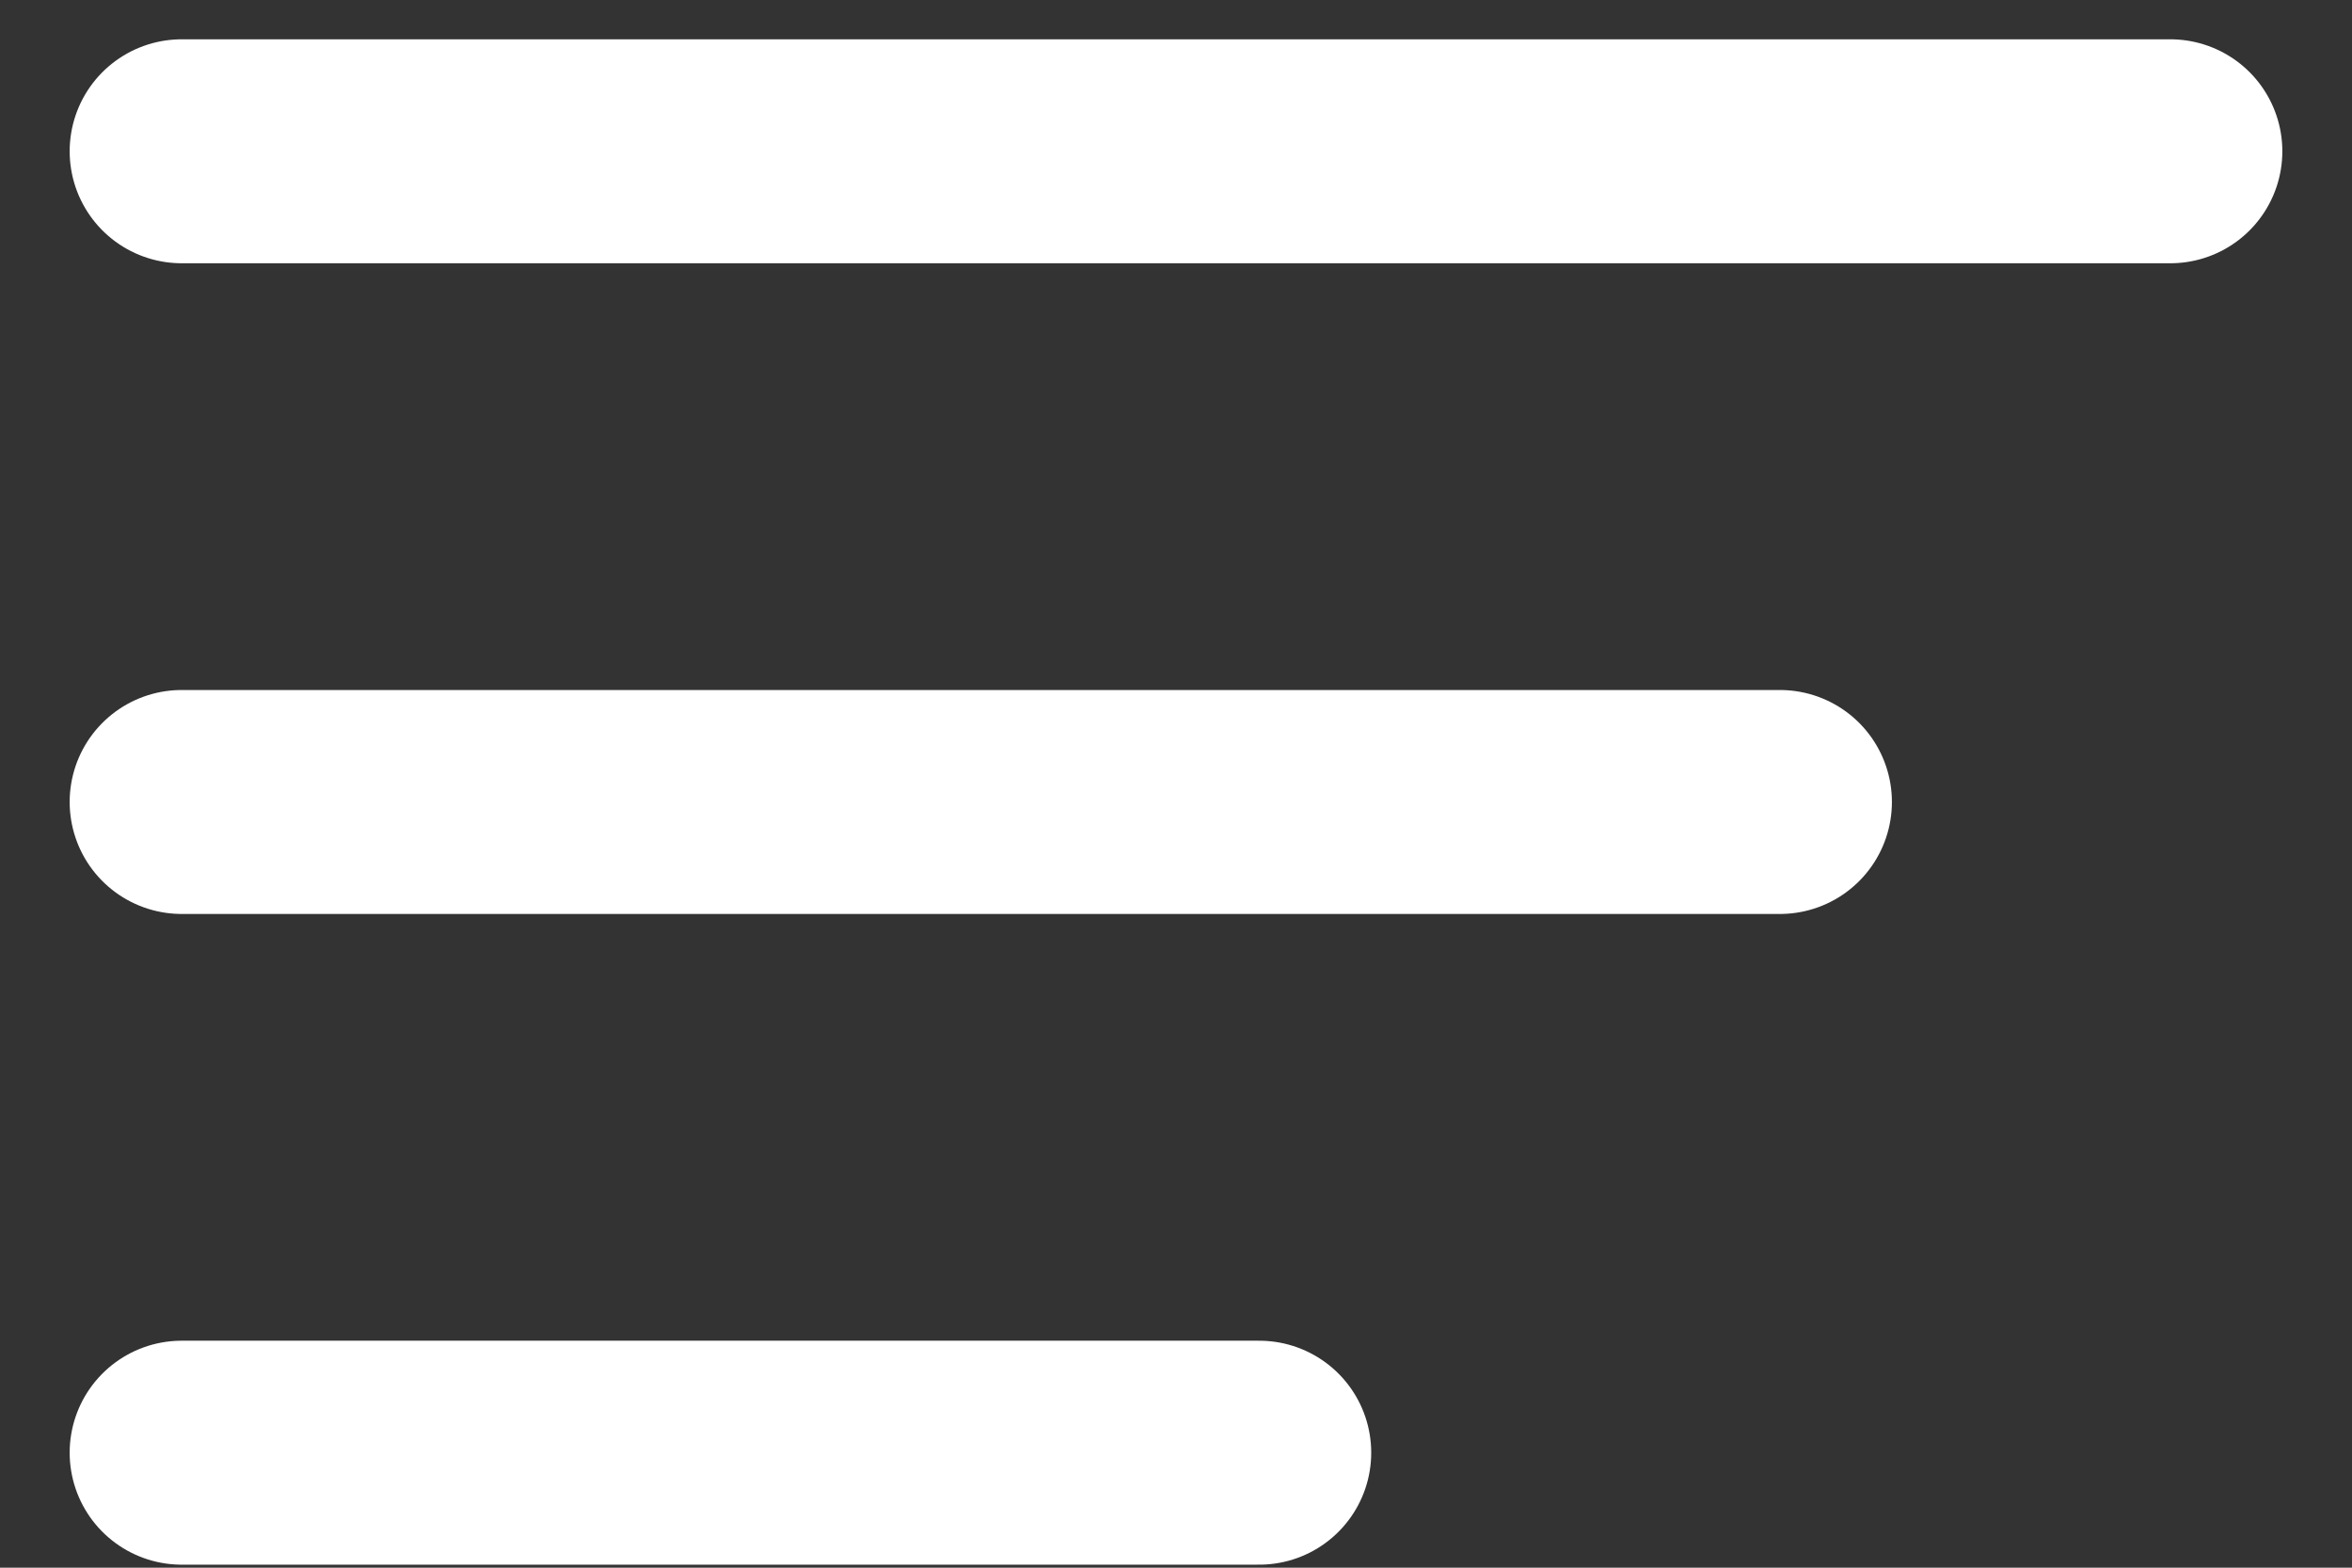 <svg width="21" height="14" viewBox="0 0 21 14" fill="none" xmlns="http://www.w3.org/2000/svg">
<rect x="0" y="0" width="21" height="14" fill="#333333" stroke="none"/>
<line x1="1.622" y1="1.351" x2="19.378" y2="1.351" stroke="white" stroke-width="2" stroke-linecap="round"/>
<line x1="1.622" y1="7.162" x2="15.892" y2="7.162" stroke="white" stroke-width="2" stroke-linecap="round"/>
<line x1="1.622" y1="12.973" x2="11.243" y2="12.973" stroke="white" stroke-width="2" stroke-linecap="round"/>
</svg>
